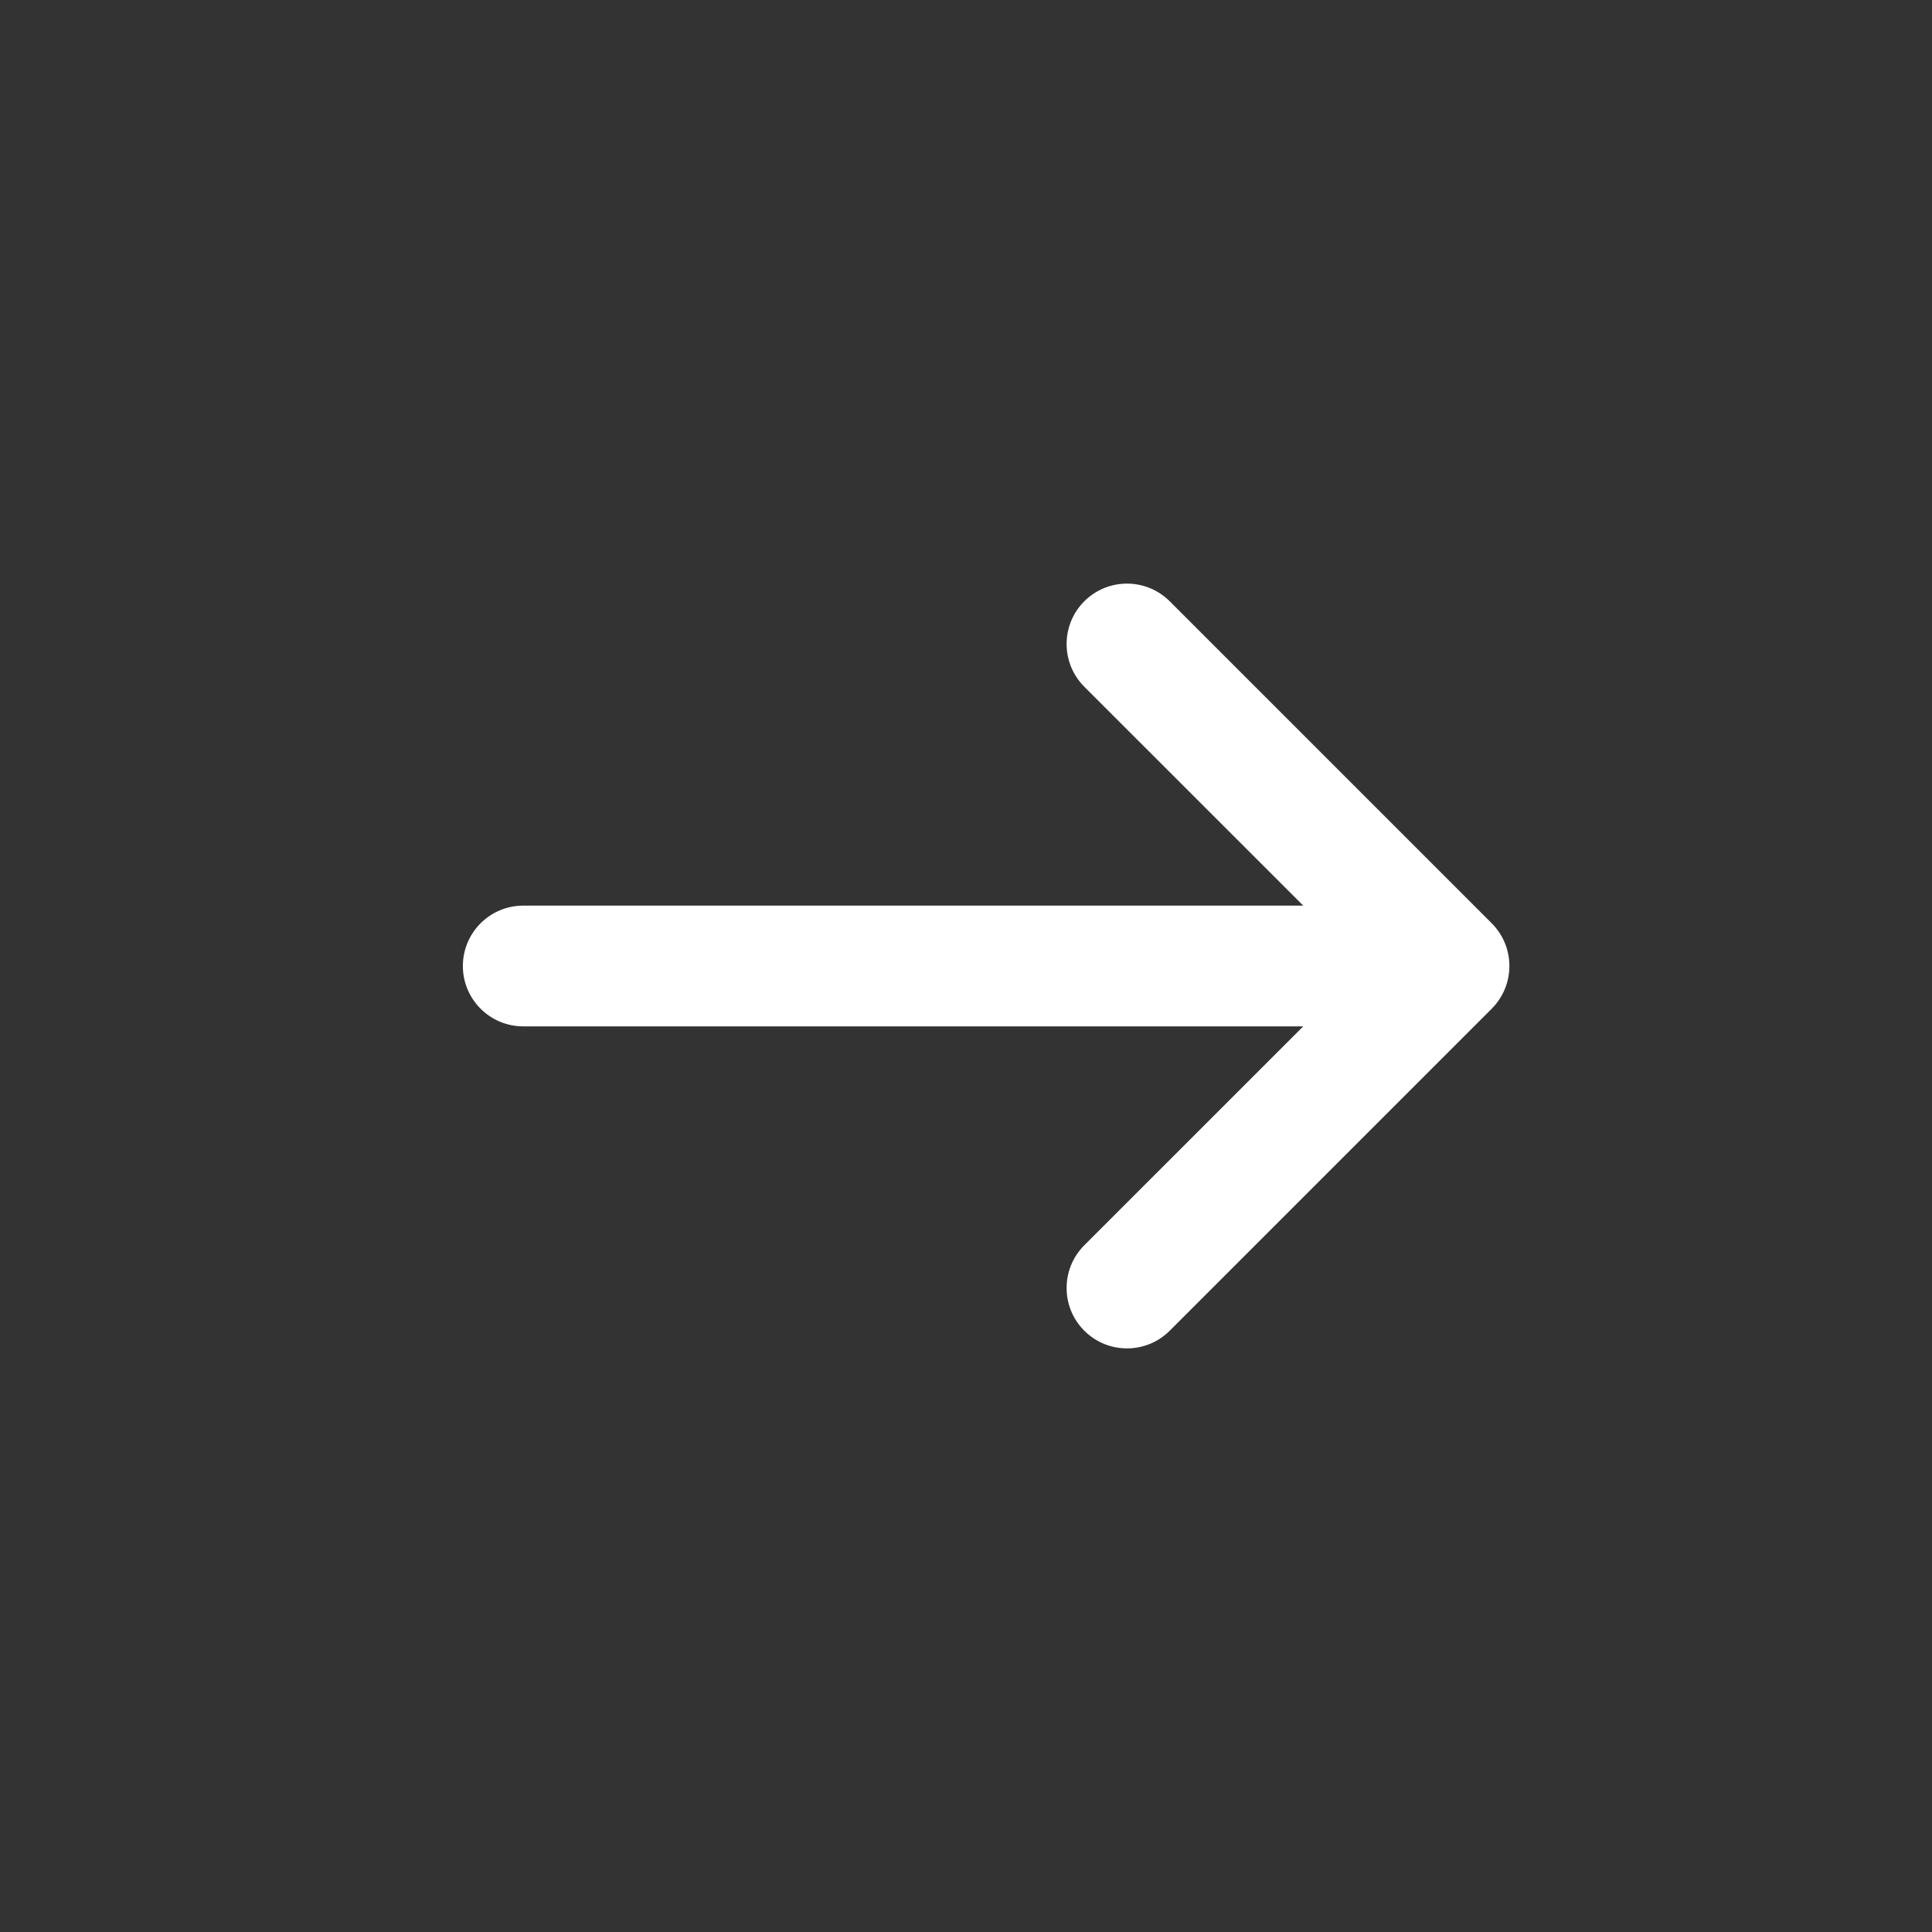 <svg width="36" height="36" viewBox="0 0 36 36" fill="none" xmlns="http://www.w3.org/2000/svg">
<rect x="0" y="0" width="36" height="36" fill="#333333" stroke="none"/>
<path d="M20.204 12.796C19.765 12.356 19.765 11.644 20.204 11.204C20.644 10.765 21.356 10.765 21.796 11.204L27.796 17.204C28.235 17.644 28.235 18.356 27.796 18.796L21.796 24.796C21.356 25.235 20.644 25.235 20.204 24.796C19.765 24.356 19.765 23.644 20.204 23.204L24.284 19.125H9.75C9.129 19.125 8.625 18.621 8.625 18C8.625 17.379 9.129 16.875 9.75 16.875H24.284L20.204 12.796Z" fill="white"/>
</svg>
